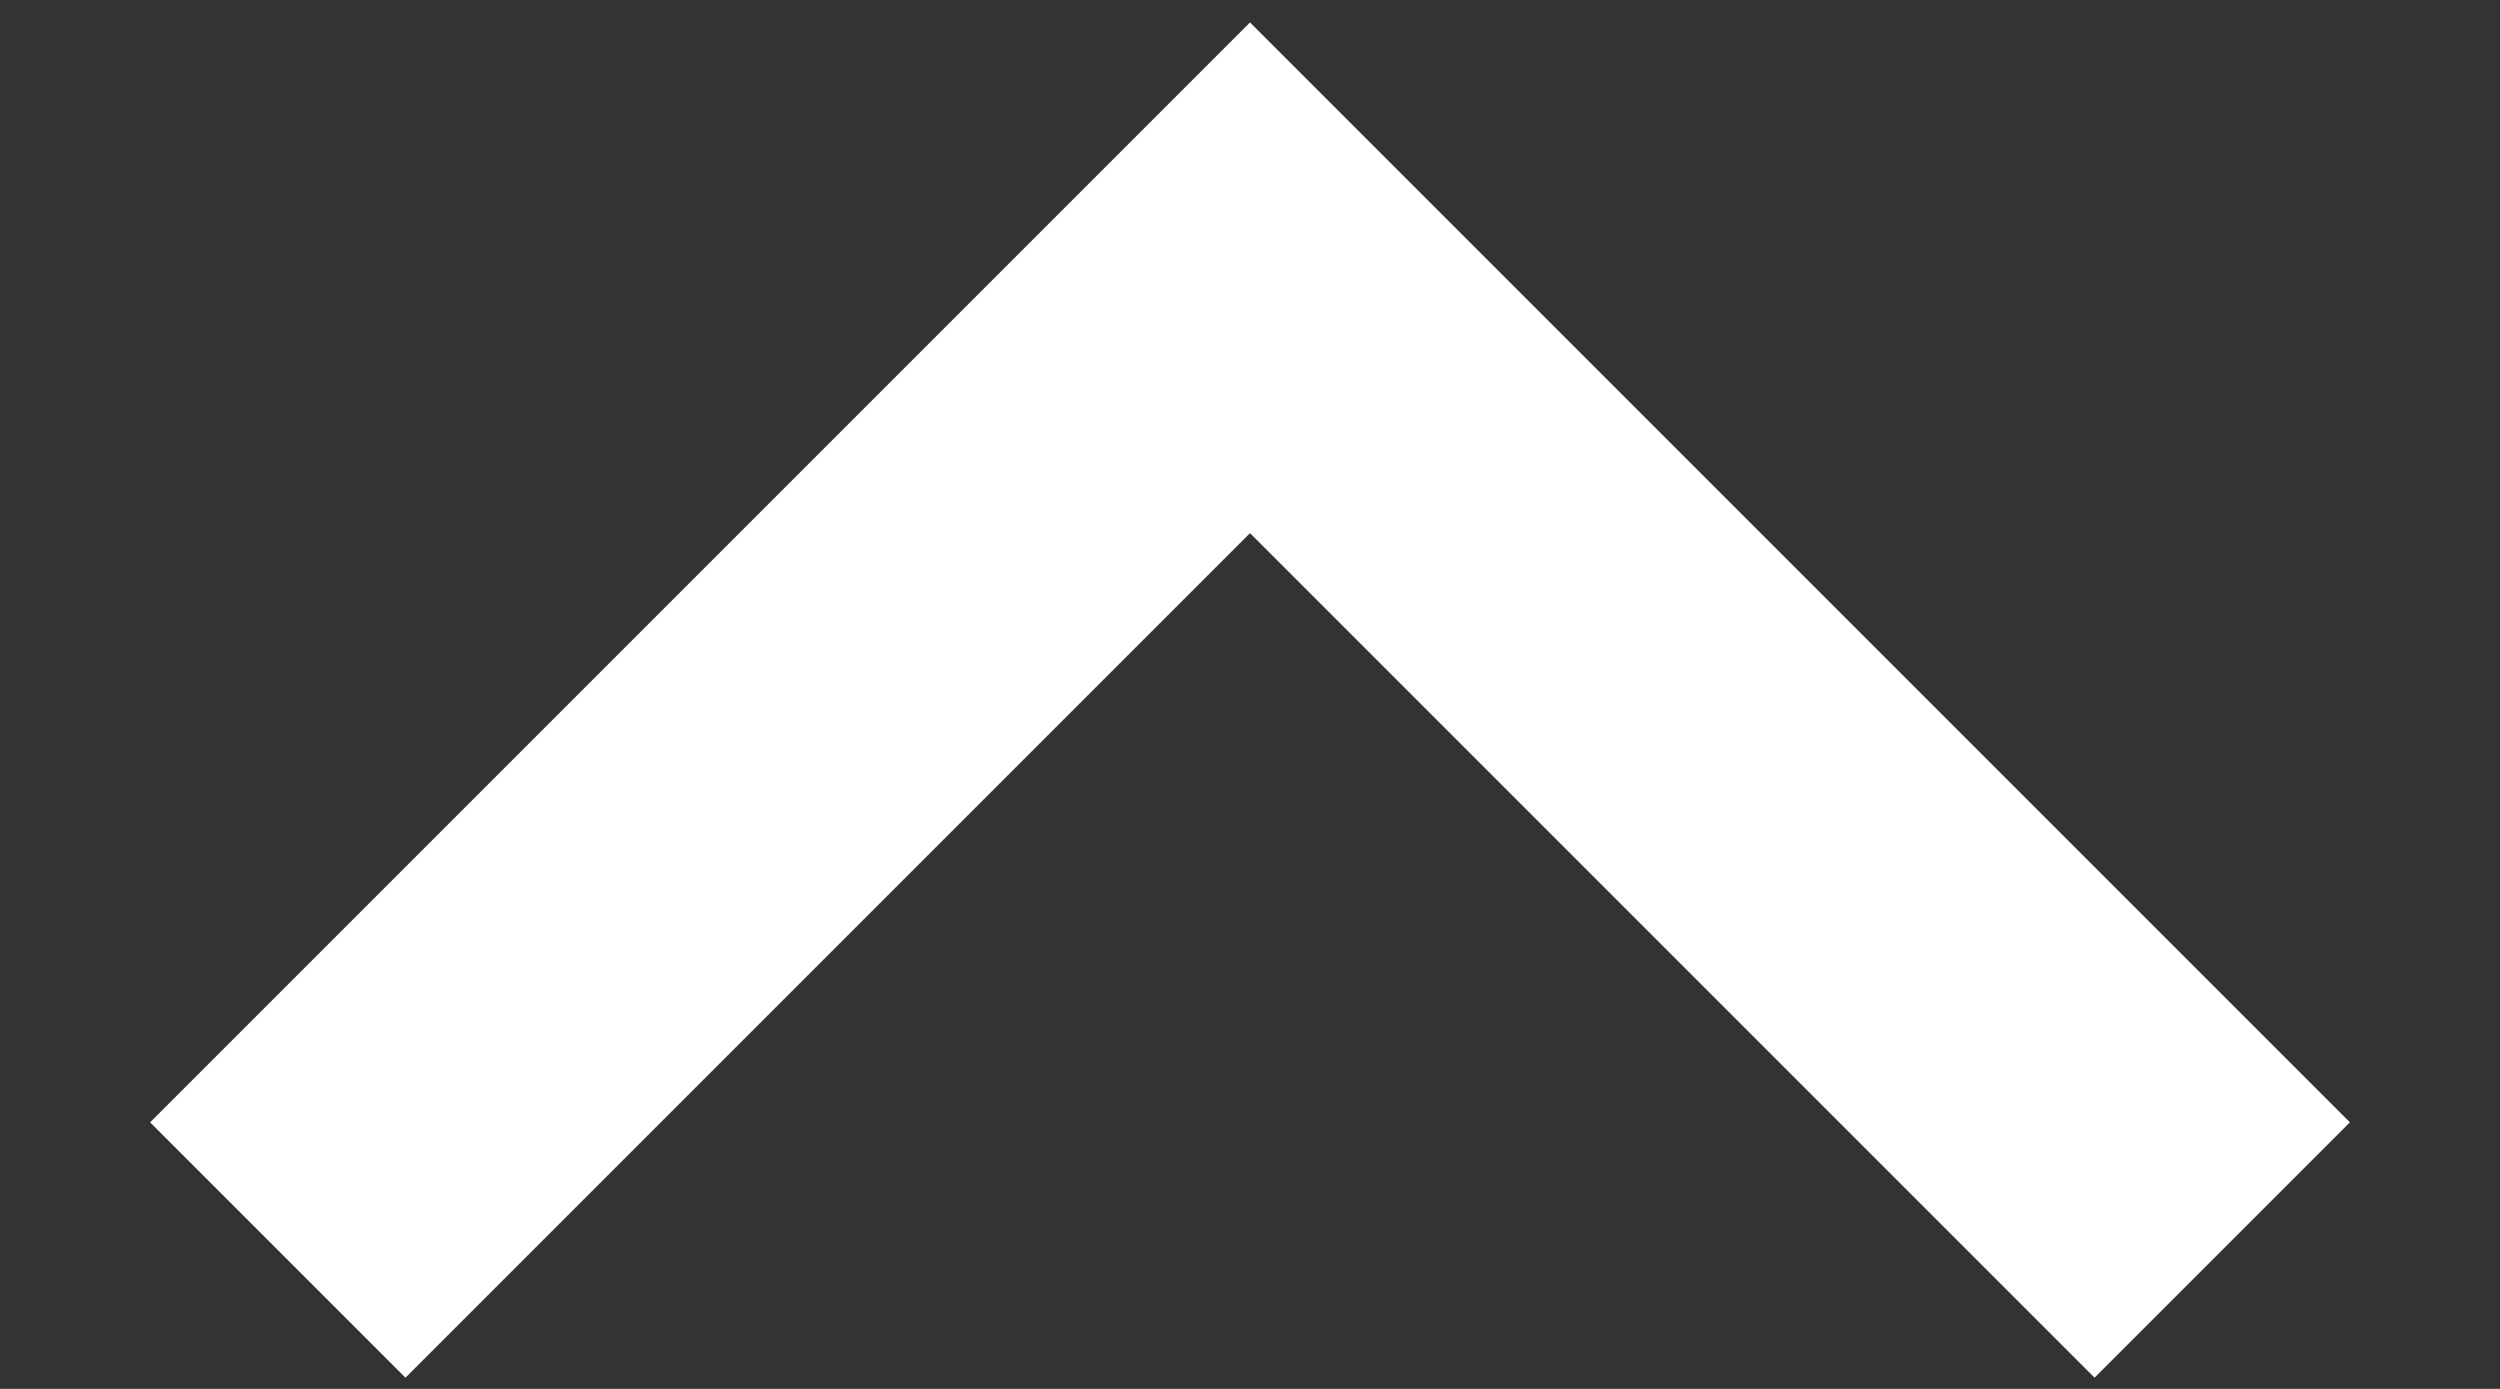 <svg width="9" height="5" viewBox="0 0 9 5" fill="none" xmlns="http://www.w3.org/2000/svg">
<rect x="0" y="0" width="9" height="5" fill="#333333" stroke="none"/>
<path d="M1 4.5L4.5 1L8 4.5" stroke="white" stroke-width="1.3"/>
</svg>
